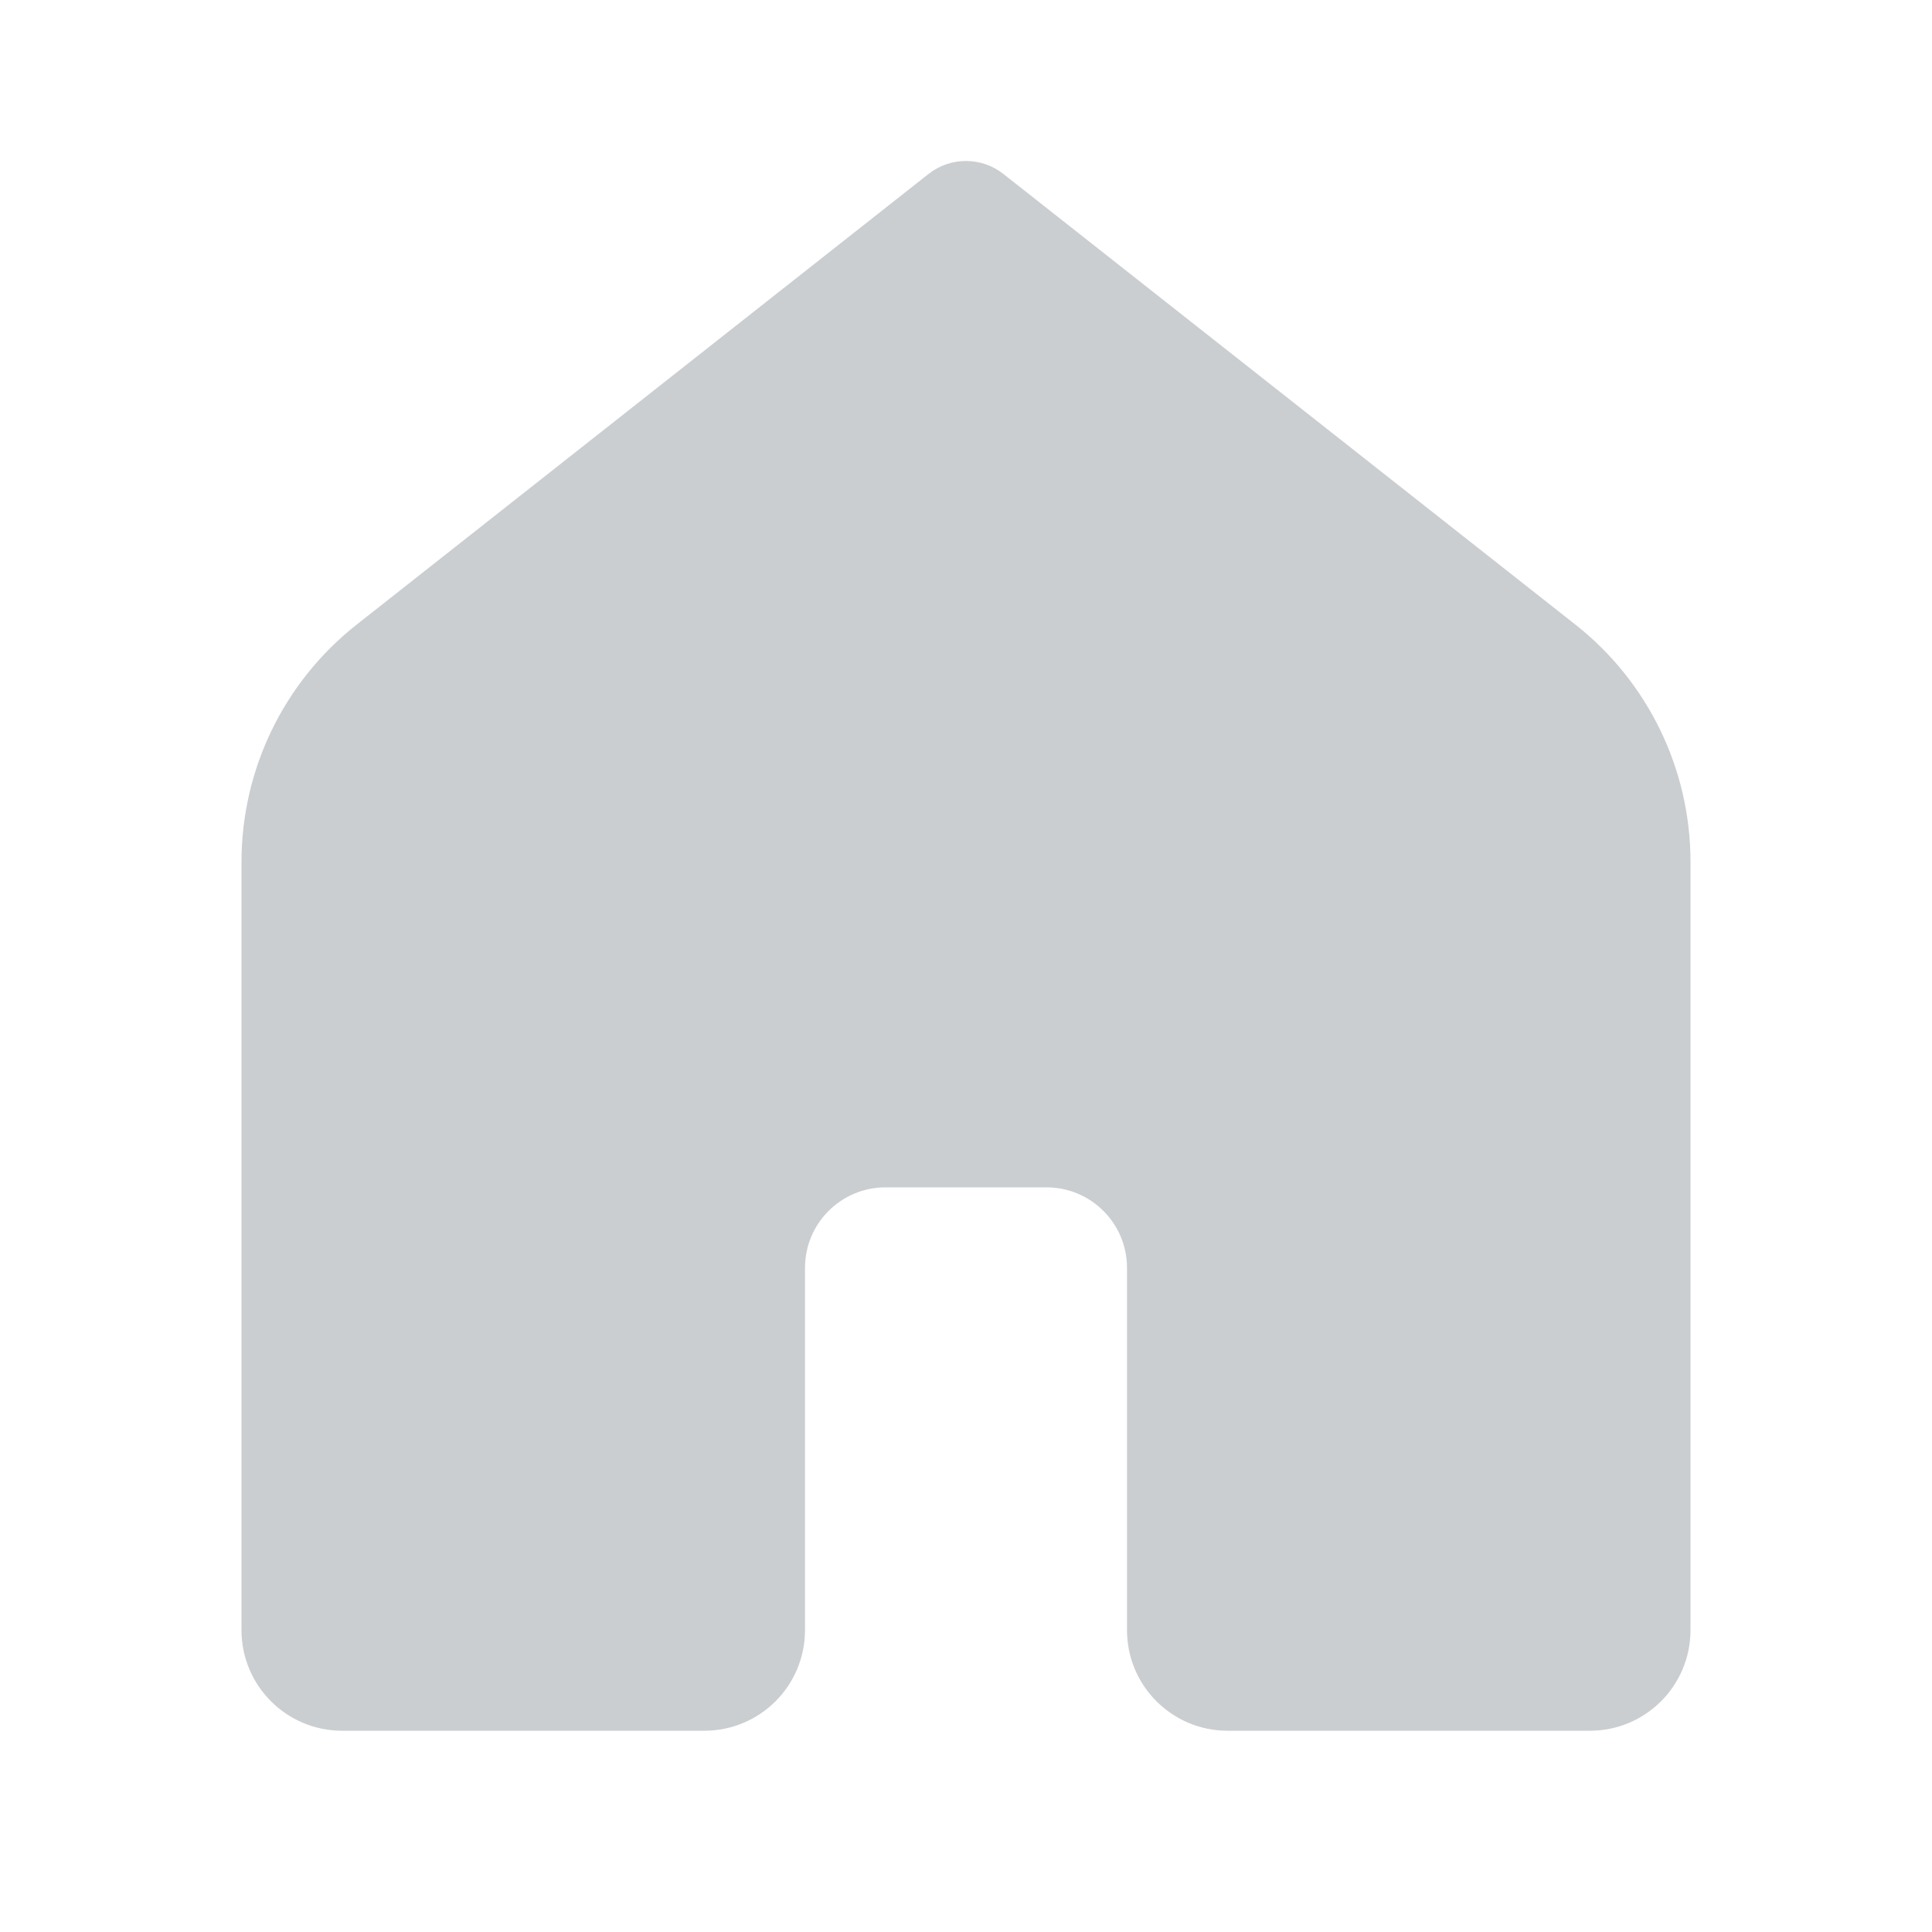 <?xml version="1.0" encoding="UTF-8"?>
<svg xmlns="http://www.w3.org/2000/svg" xmlns:xlink="http://www.w3.org/1999/xlink" viewBox="0 0 96 96" width="96px" height="96px">
<g id="surface10892903">
<path style=" stroke:none;fill-rule:nonzero;fill:rgb(79.608%,80.784%,81.569%);fill-opacity:1;" d="M 79 86 L 61 86 C 58.238 86 56 83.762 56 81 L 56 63 C 56 60.789 54.211 59 52 59 L 44 59 C 41.789 59 40 60.789 40 63 L 40 81 C 40 83.762 37.762 86 35 86 L 17 86 C 14.238 86 12 83.762 12 81 L 12 42.824 C 12 38.227 14.109 33.883 17.719 31.039 L 46.141 8.641 C 47.23 7.785 48.77 7.785 49.855 8.641 L 78.285 31.039 C 81.895 33.883 84 38.227 84 42.82 L 84 81 C 84 83.762 81.762 86 79 86 Z M 79 86 "/>
</g>
</svg>
